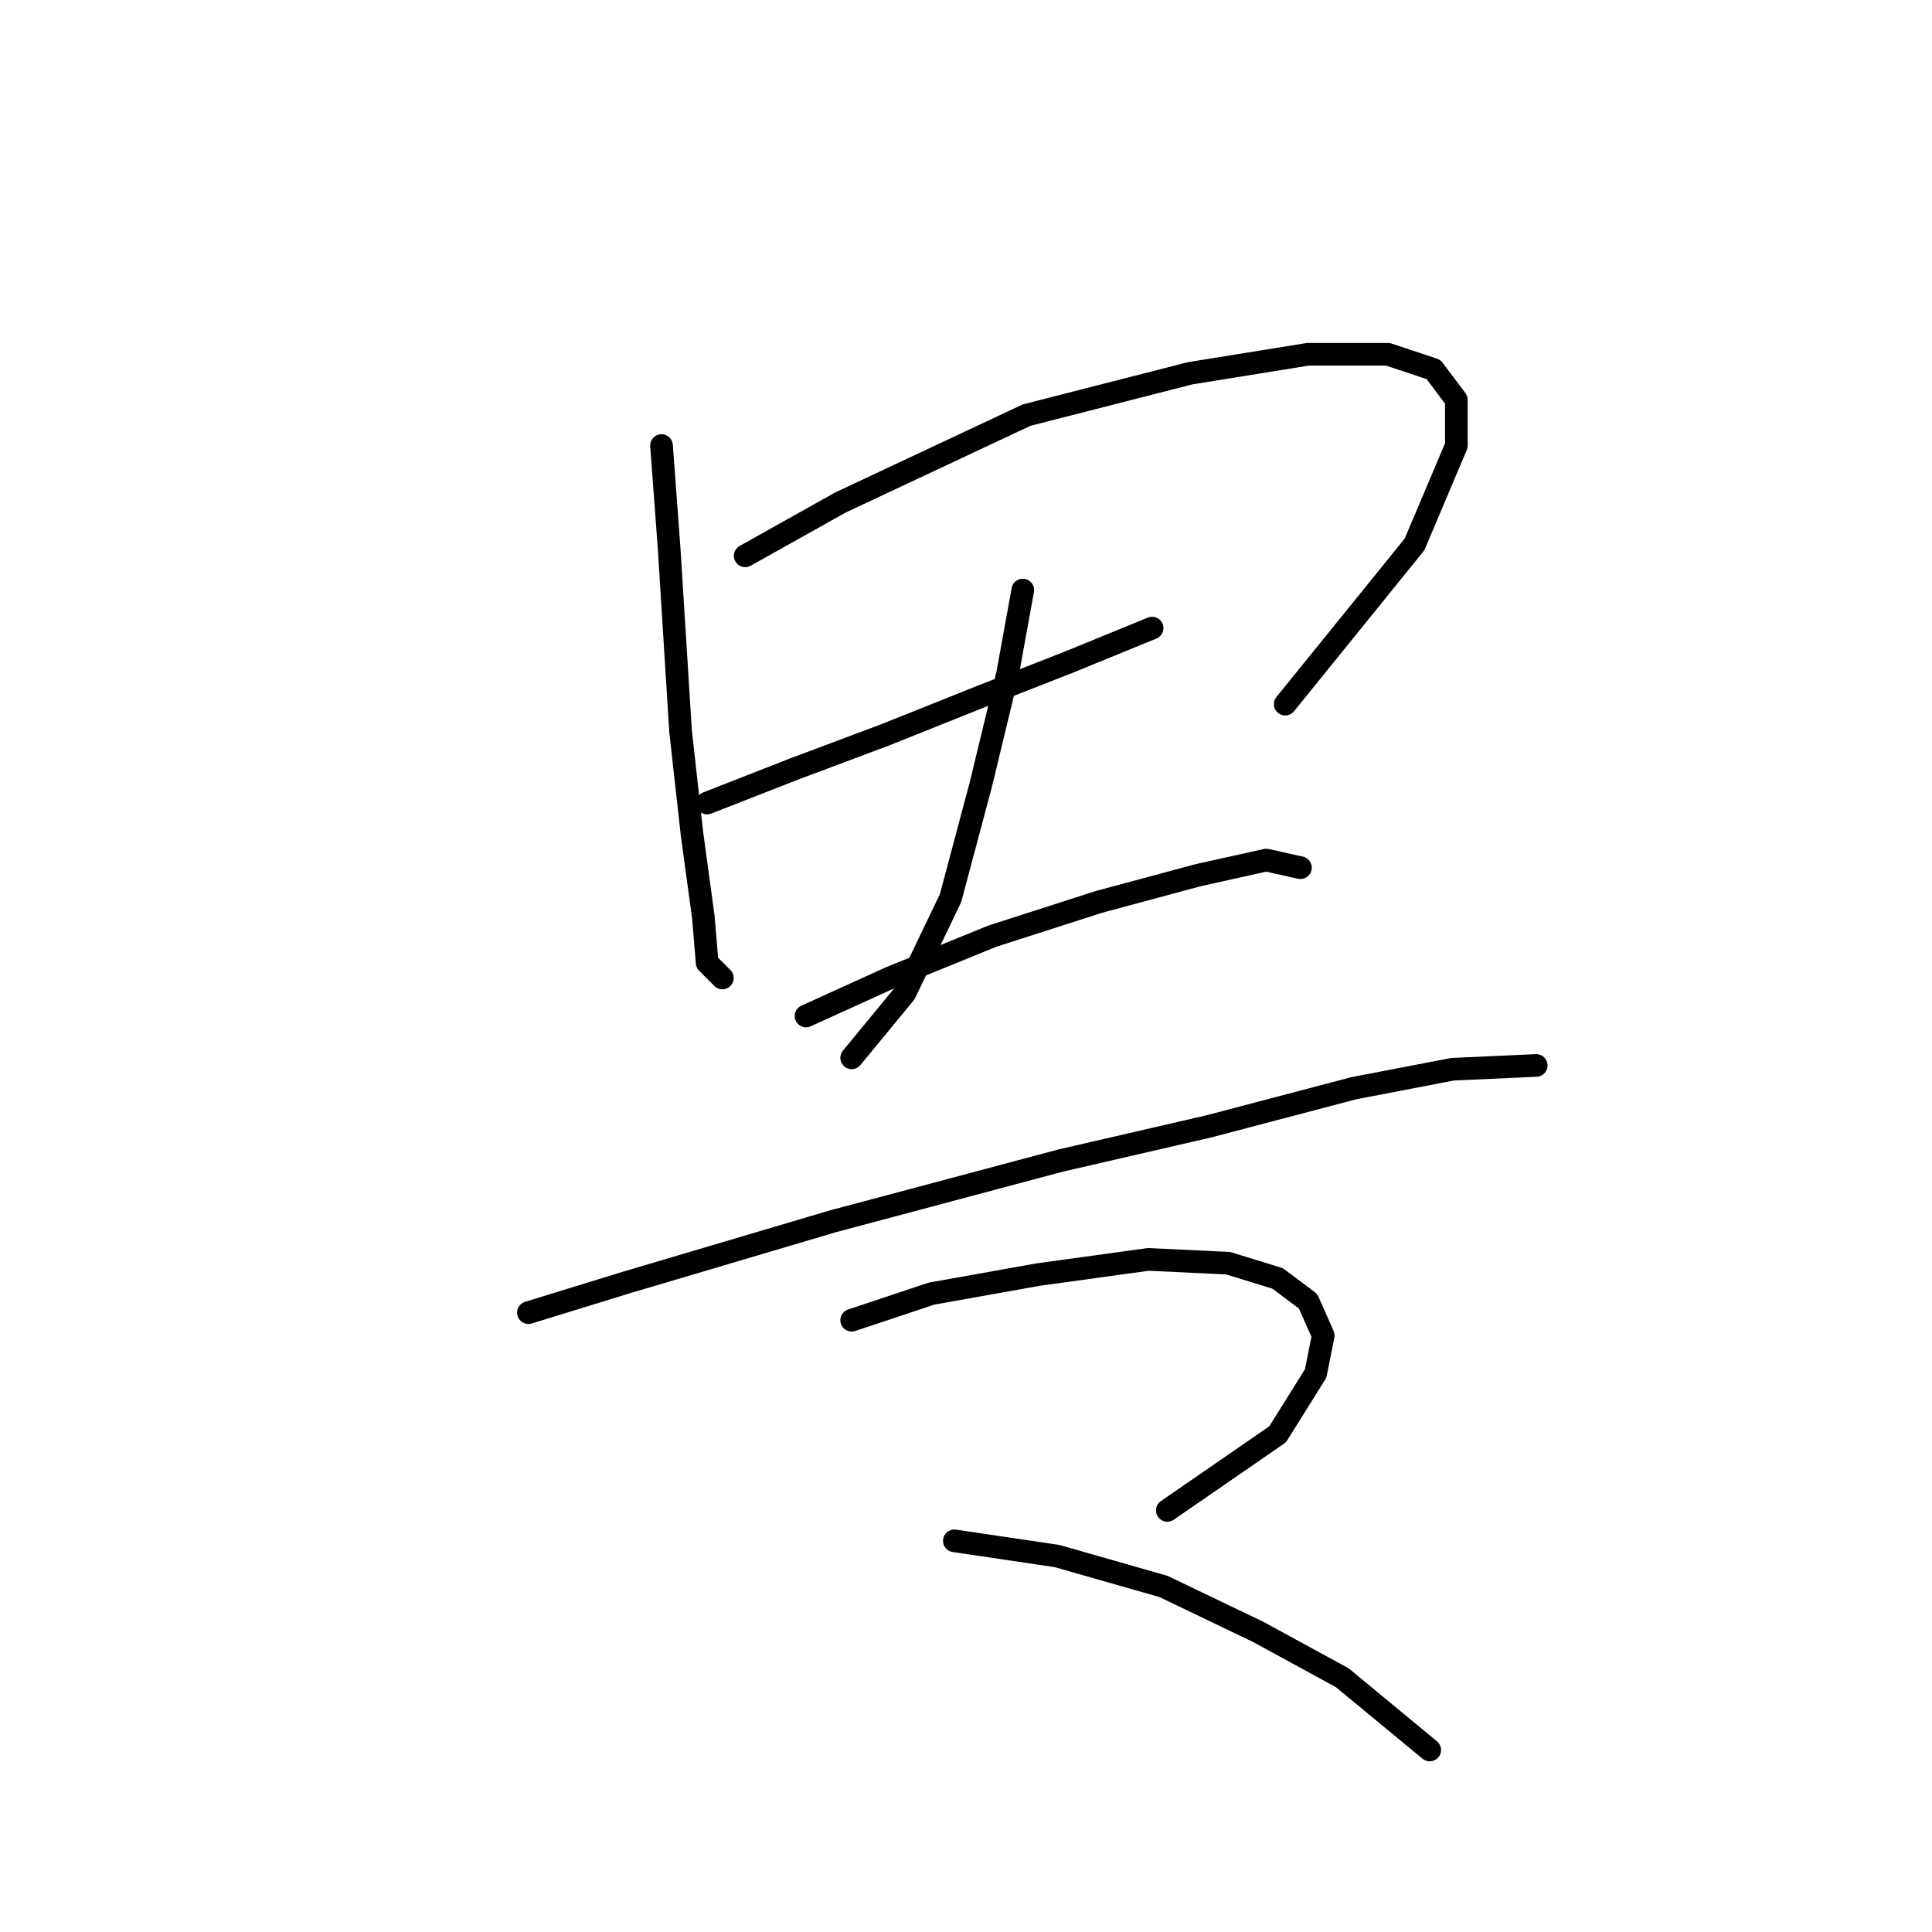 <?xml version="1.0" standalone="no"?>
    <svg width="256" height="256" xmlns="http://www.w3.org/2000/svg" version="1.1">
    <polyline stroke="black" stroke-width="3" stroke-linecap="round" fill="transparent" stroke-linejoin="round" points="87.654 59.036 88.662 72.642 90.174 96.831 91.686 110.437 93.197 121.523 93.701 127.57 95.717 129.586 95.717 129.586 " />
        <polyline stroke="black" stroke-width="3" stroke-linecap="round" fill="transparent" stroke-linejoin="round" points="98.741 73.65 111.339 66.595 136.031 55.005 157.7 49.462 173.322 46.942 183.904 46.942 189.951 48.958 192.975 52.989 192.975 59.036 187.432 72.139 170.298 93.303 170.298 93.303 " />
        <polyline stroke="black" stroke-width="3" stroke-linecap="round" fill="transparent" stroke-linejoin="round" points="93.701 106.406 105.292 101.87 117.386 97.335 129.984 92.296 141.574 87.76 152.661 83.225 152.661 83.225 " />
        <polyline stroke="black" stroke-width="3" stroke-linecap="round" fill="transparent" stroke-linejoin="round" points="135.527 78.186 133.512 89.272 129.984 103.886 125.953 119.004 119.906 131.602 112.851 140.169 112.851 140.169 " />
        <polyline stroke="black" stroke-width="3" stroke-linecap="round" fill="transparent" stroke-linejoin="round" points="106.803 134.625 117.89 129.586 131.496 124.043 145.606 119.508 158.708 115.98 167.779 113.964 172.314 114.972 172.314 114.972 " />
        <polyline stroke="black" stroke-width="3" stroke-linecap="round" fill="transparent" stroke-linejoin="round" points="70.017 173.932 83.119 169.9 110.331 161.837 140.566 153.775 160.22 149.239 179.369 144.2 192.471 141.68 203.557 141.176 203.557 141.176 " />
        <polyline stroke="black" stroke-width="3" stroke-linecap="round" fill="transparent" stroke-linejoin="round" points="112.851 174.939 123.433 171.412 137.543 168.892 152.157 166.877 162.739 167.381 169.29 169.396 173.322 172.42 175.337 176.955 174.33 181.994 169.29 190.057 154.676 200.136 154.676 200.136 " />
        <polyline stroke="black" stroke-width="3" stroke-linecap="round" fill="transparent" stroke-linejoin="round" points="126.457 204.167 140.063 206.183 154.172 210.214 166.771 216.261 177.857 222.309 189.447 231.883 189.447 231.883 " />
        </svg>